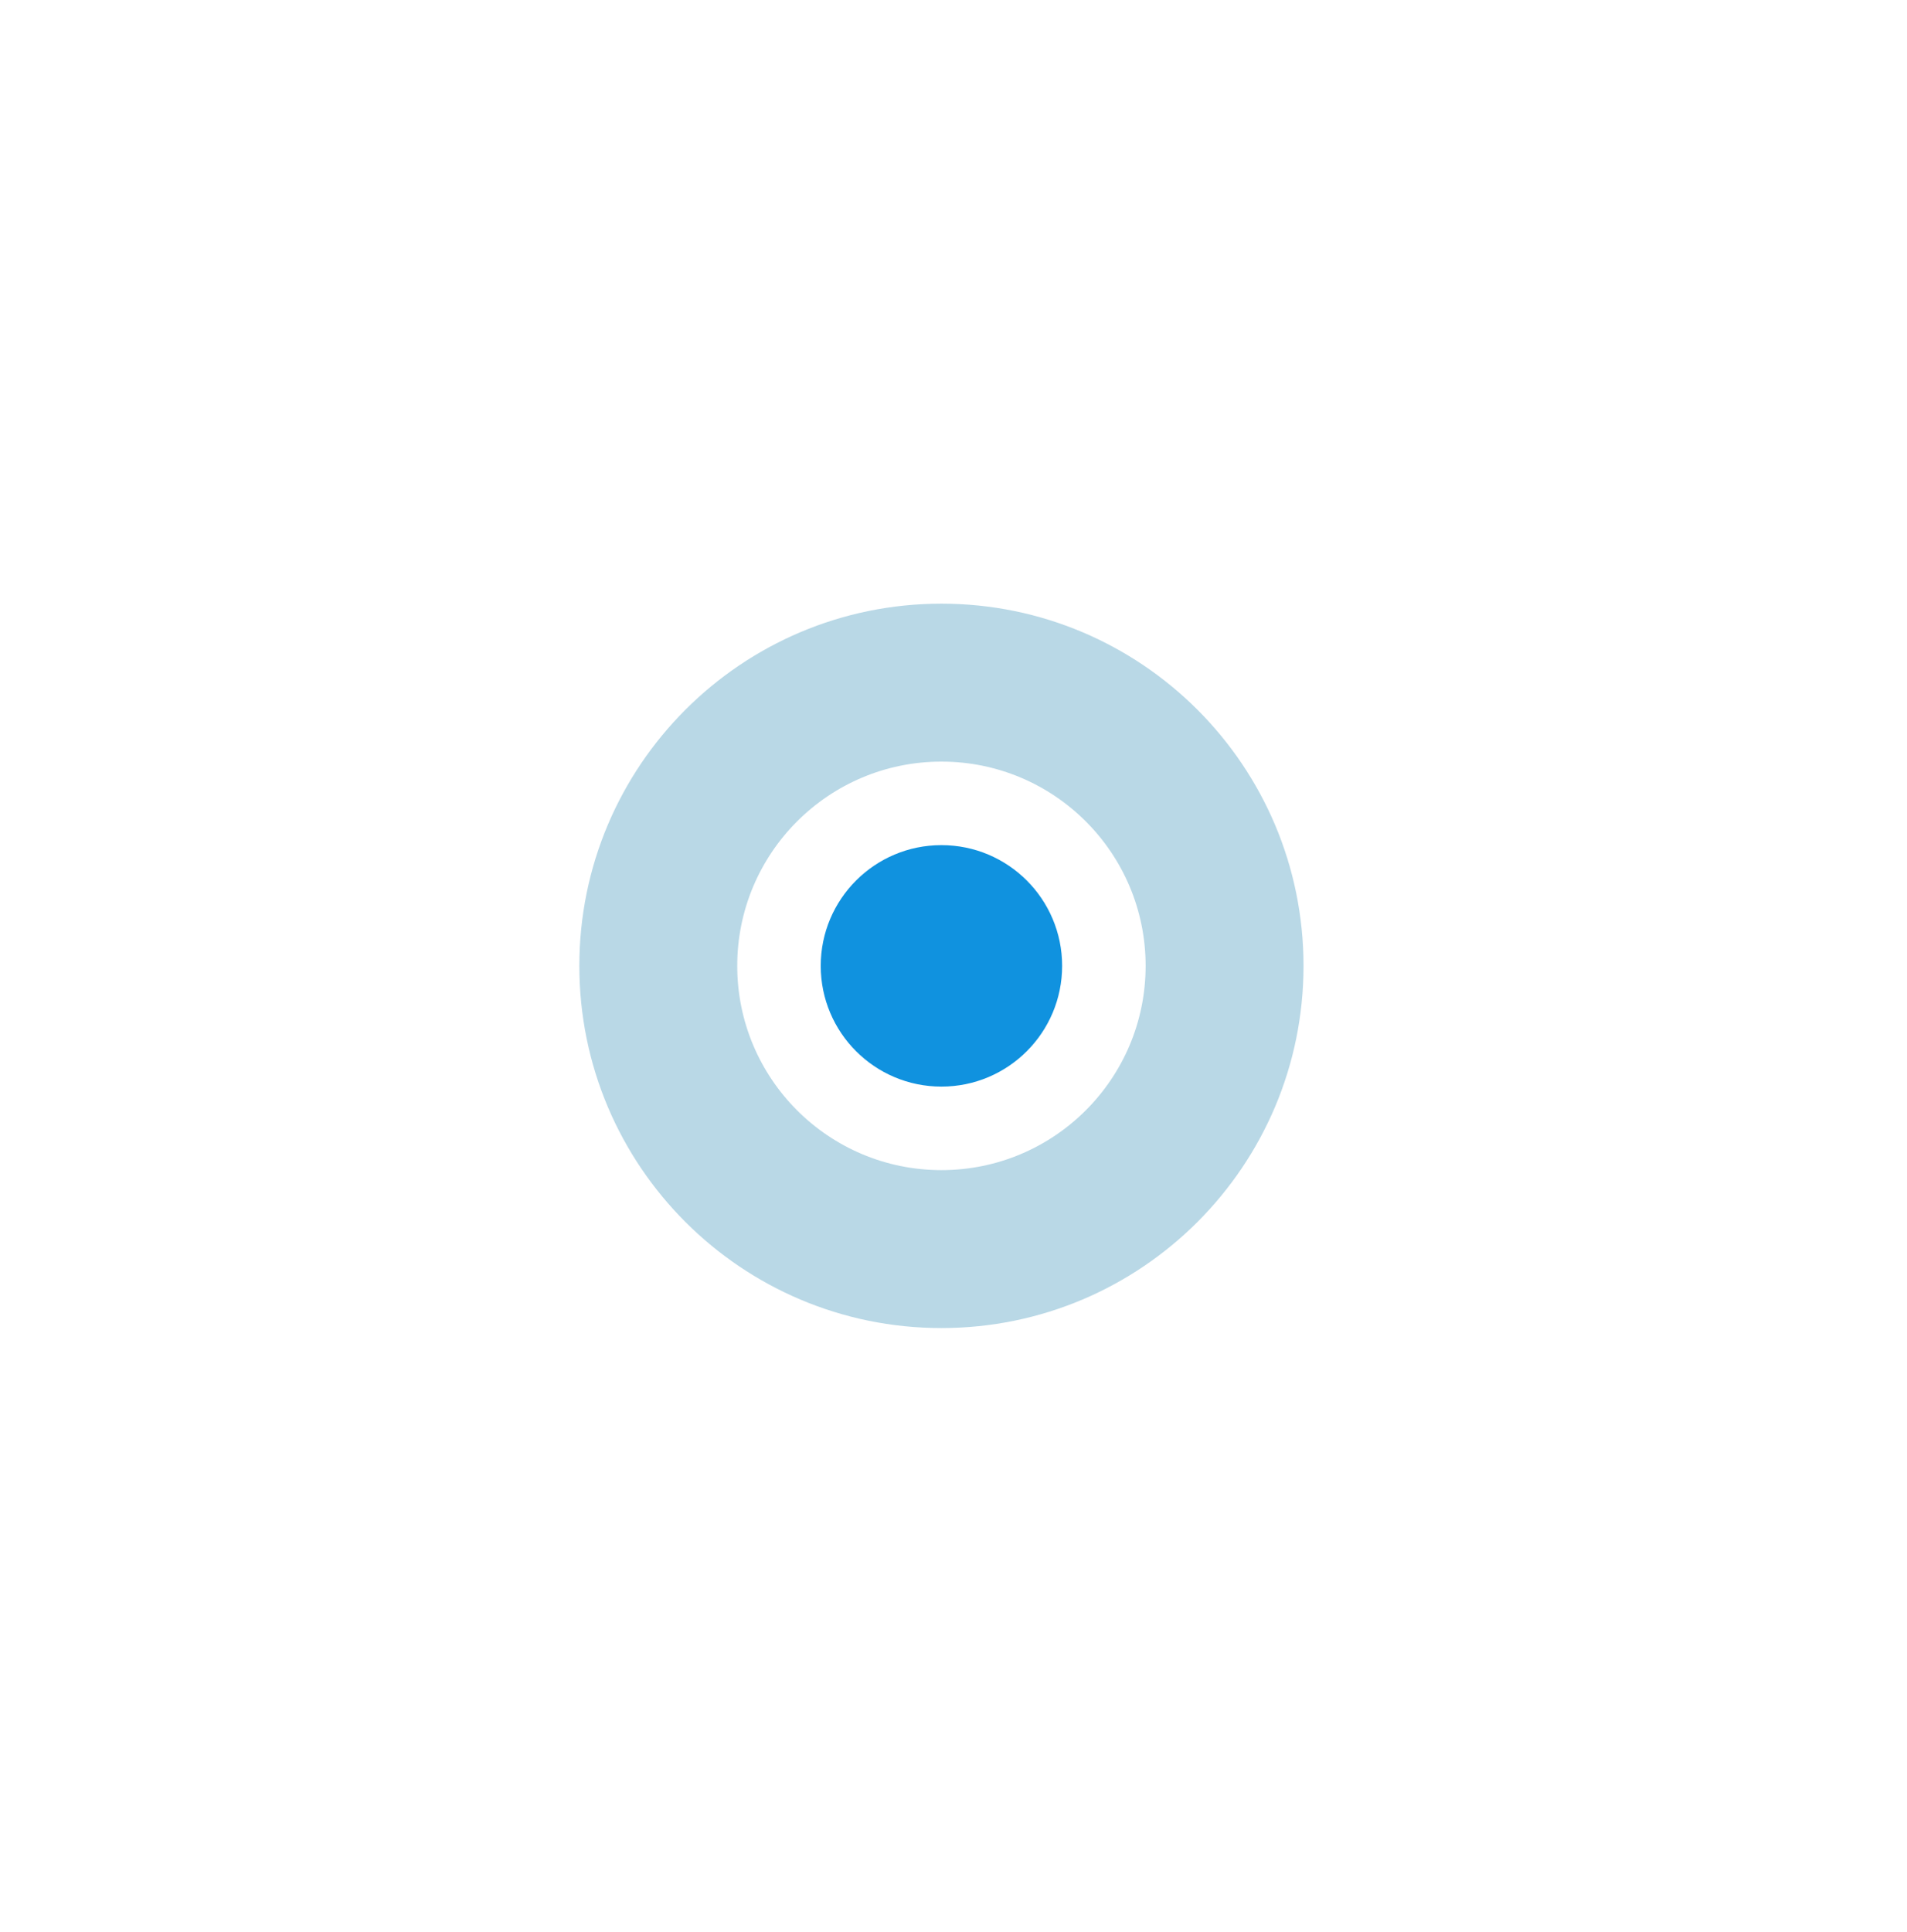 <svg width="79" height="80" viewBox="0 0 79 80" fill="none" xmlns="http://www.w3.org/2000/svg">
<g filter="url(#filter0_d_303_712)">
<path d="M54 40C54 48.284 47.284 55 39 55C30.716 55 24 48.284 24 40C24 31.716 30.716 25 39 25C47.284 25 54 31.716 54 40ZM30.541 40C30.541 44.672 34.328 48.459 39 48.459C43.672 48.459 47.459 44.672 47.459 40C47.459 35.328 43.672 31.541 39 31.541C34.328 31.541 30.541 35.328 30.541 40Z" fill="#B9D8E6"/>
</g>
<circle cx="39" cy="40" r="5" fill="#1092DF"/>
<defs>
<filter id="filter0_d_303_712" x="-1" y="0" width="80" height="80" filterUnits="userSpaceOnUse" color-interpolation-filters="sRGB">
<feFlood flood-opacity="0" result="BackgroundImageFix"/>
<feColorMatrix in="SourceAlpha" type="matrix" values="0 0 0 0 0 0 0 0 0 0 0 0 0 0 0 0 0 0 127 0" result="hardAlpha"/>
<feOffset/>
<feGaussianBlur stdDeviation="12.5"/>
<feComposite in2="hardAlpha" operator="out"/>
<feColorMatrix type="matrix" values="0 0 0 0 0.071 0 0 0 0 0.071 0 0 0 0 0.071 0 0 0 0.1 0"/>
<feBlend mode="normal" in2="BackgroundImageFix" result="effect1_dropShadow_303_712"/>
<feBlend mode="normal" in="SourceGraphic" in2="effect1_dropShadow_303_712" result="shape"/>
</filter>
</defs>
</svg>
